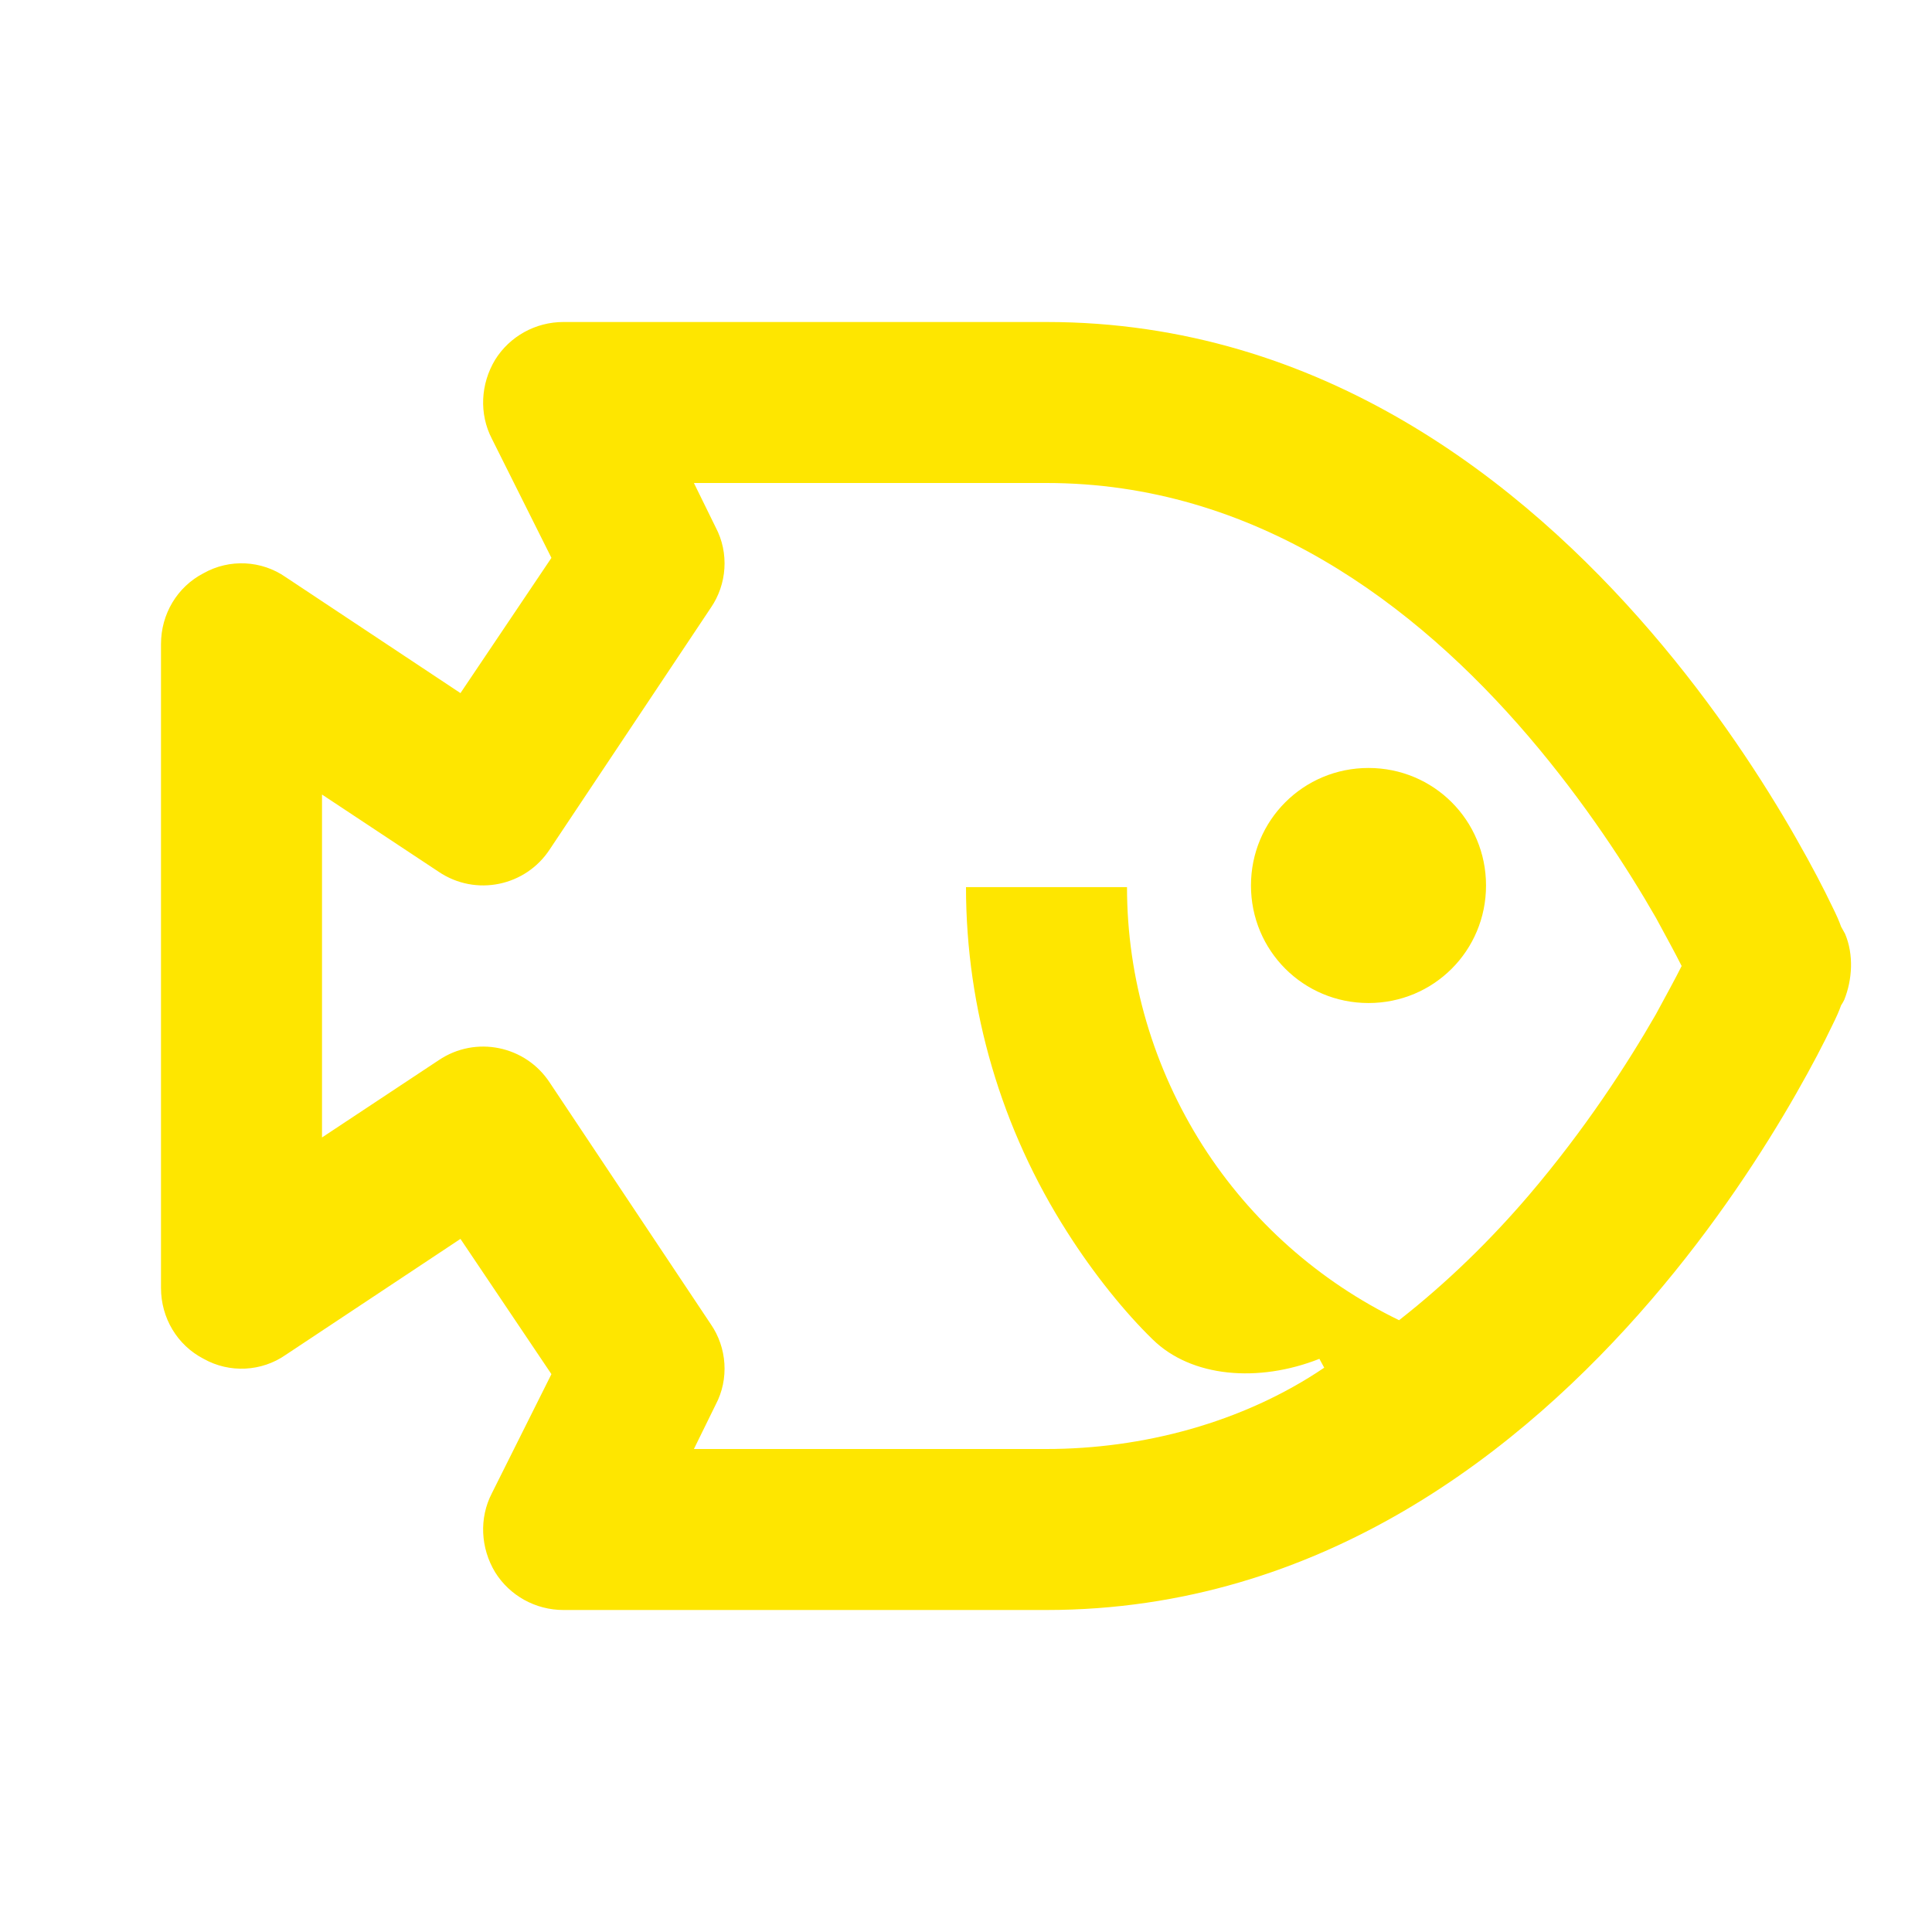 <svg width="24" height="24" viewBox="0 0 24 24" fill="none" xmlns="http://www.w3.org/2000/svg">
<path d="M17 12.46C17.81 12.46 18.46 11.81 18.46 11C18.46 10.19 17.81 9.54 17 9.54C16.19 9.54 15.54 10.19 15.54 11C15.54 11.81 16.19 12.46 17 12.46ZM8.62 18L8.89 17.45C9.06 17.13 9.03 16.74 8.83 16.45L6.83 13.45C6.53 12.99 5.91 12.86 5.45 13.17L4 14.13V9.87L5.45 10.83C5.91 11.14 6.53 11.01 6.83 10.55L8.83 7.55C9.03 7.26 9.06 6.87 8.89 6.55L8.62 6H13C15.58 6 17.58 7.5 18.99 9.15C19.69 9.97 20.22 10.79 20.57 11.4C20.7 11.64 20.81 11.84 20.89 12C20.81 12.16 20.7 12.36 20.57 12.6C20.22 13.21 19.69 14.03 18.99 14.85C18.52 15.4 17.98 15.93 17.38 16.4C16.39 15.92 15.54 15.17 14.94 14.23C14.33 13.27 14 12.16 14 11.02H12C12 12.54 12.44 14.03 13.26 15.31C13.59 15.83 13.98 16.31 14.32 16.64C14.8 17.11 15.63 17.18 16.39 16.88L16.45 16.99C15.43 17.68 14.18 18 13 18H8.62ZM7 20H13C16.42 20 18.92 18 20.51 16.15C21.31 15.22 21.91 14.29 22.31 13.59C22.51 13.24 22.66 12.95 22.76 12.74C22.81 12.64 22.85 12.55 22.87 12.49C22.89 12.46 22.9 12.44 22.91 12.42C23.01 12.17 23.03 11.86 22.92 11.6L22.87 11.51C22.85 11.45 22.81 11.36 22.76 11.26C22.66 11.05 22.51 10.76 22.31 10.41C21.91 9.71 21.31 8.78 20.51 7.85C18.92 6 16.42 4 13 4H7C6.65 4 6.33 4.18 6.15 4.47C5.97 4.77 5.95 5.14 6.11 5.45L6.85 6.93L5.72 8.61L3.55 7.17C3.25 6.96 2.85 6.94 2.53 7.12C2.2 7.29 2 7.63 2 8V16C2 16.37 2.2 16.71 2.53 16.88C2.85 17.06 3.25 17.04 3.55 16.83L5.72 15.39L6.85 17.07L6.11 18.55C5.95 18.86 5.97 19.23 6.15 19.53C6.33 19.82 6.65 20 7 20Z" fill="#FEE600"/>
</svg>
